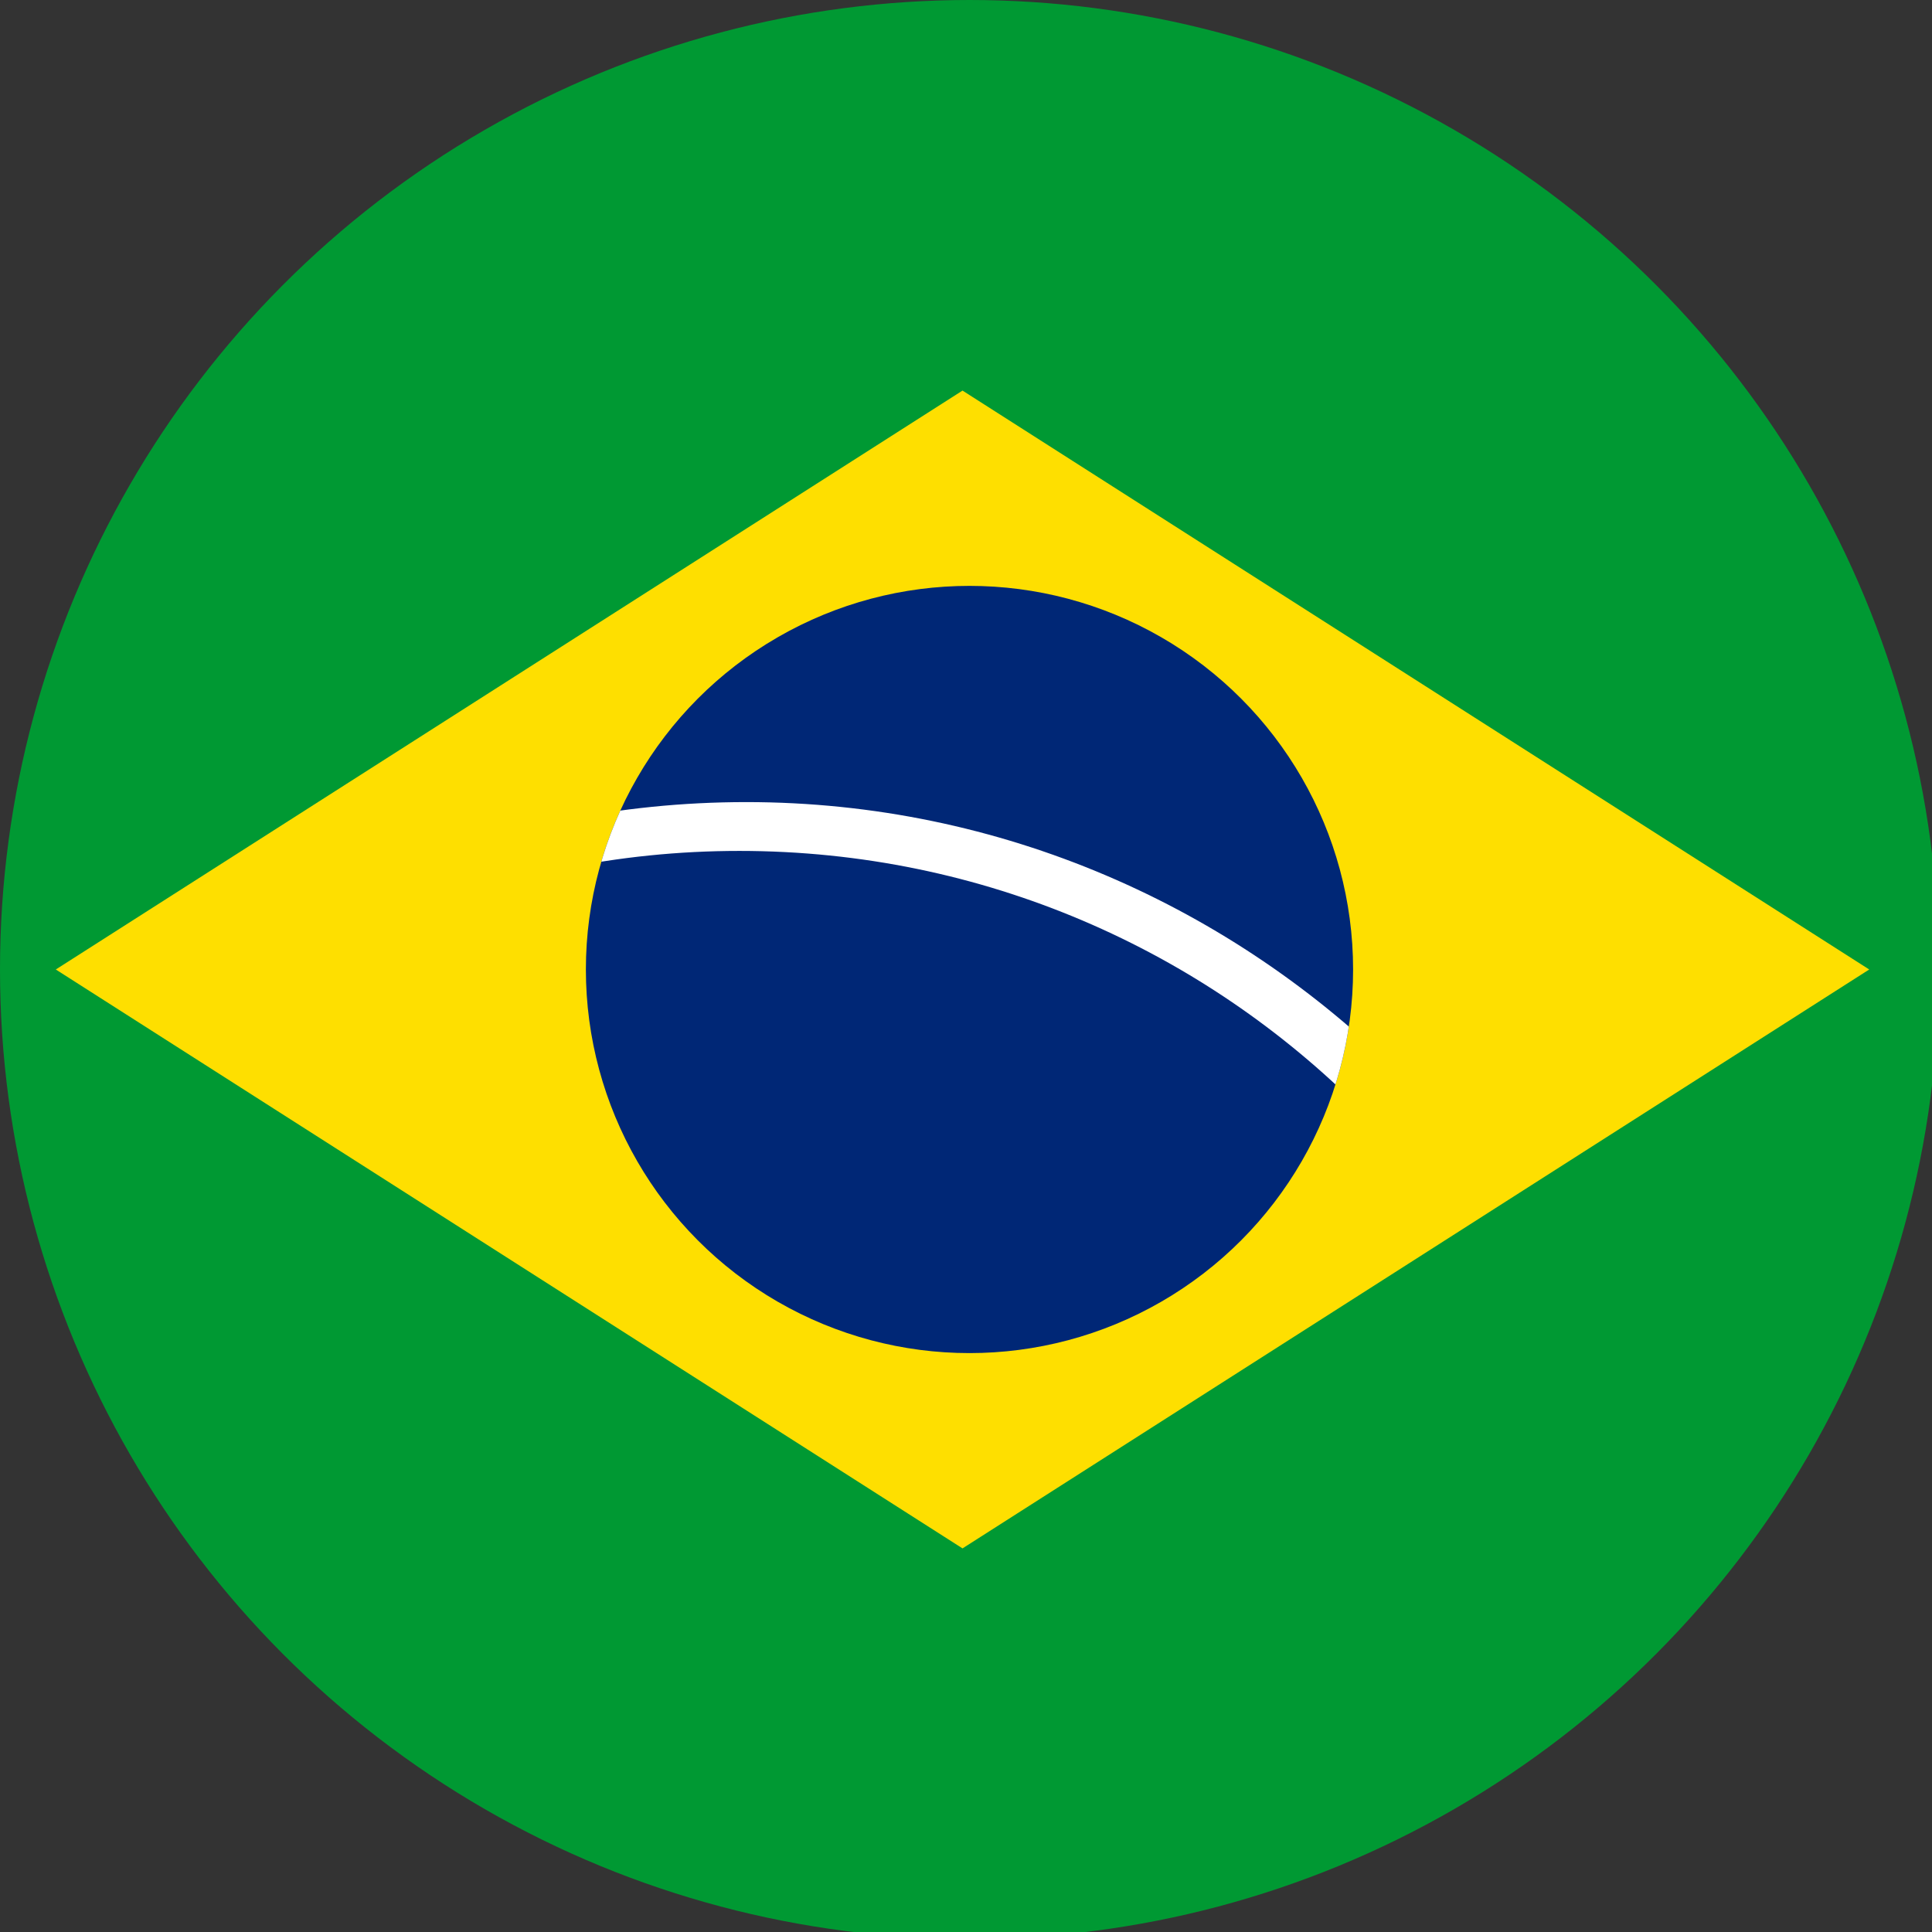 <?xml version="1.0" encoding="utf-8"?>
<!-- Generator: Adobe Illustrator 26.1.0, SVG Export Plug-In . SVG Version: 6.00 Build 0)  -->
<svg version="1.1" id="a" xmlns="http://www.w3.org/2000/svg" xmlns:xlink="http://www.w3.org/1999/xlink" x="0px" y="0px"
	 viewBox="0 0 27.7 27.7" style="enable-background:new 0 0 27.7 27.7;" xml:space="preserve">
<rect x="0" y="0" width="27.7" height="27.7" fill="#333333" stroke="none"/>
<style type="text/css">
	.st0{fill:#009933;}
	.st1{fill:#FEDF00;}
	.st2{fill:#002776;}
	.st3{clip-path:url(#SVGID_00000023245023732977492950000002940941906246949788_);fill:#FFFFFF;}
</style>
<circle class="st0" cx="13.9" cy="13.9" r="13.9"/>
<path id="path1940_00000127009190665110707780000017268657664220321693_" class="st1" d="M0.8,13.9l13,8.3l13-8.3l-13-8.3L0.8,13.9z
	"/>
<circle id="circle1942_00000179638835091760922330000005522037636305036425_" class="st2" cx="13.9" cy="13.9" r="5.5"/>
<g>
	<defs>
		<circle id="SVGID_1_" cx="13.9" cy="13.9" r="5.5"/>
	</defs>
	<clipPath id="SVGID_00000127043824898774480500000010769342747199421088_">
		<use xlink:href="#SVGID_1_"  style="overflow:visible;"/>
	</clipPath>
	
		<path id="path1947_00000053511650681035823930000006198027155543029403_" style="clip-path:url(#SVGID_00000127043824898774480500000010769342747199421088_);fill:#FFFFFF;" d="
		M-2.6,24.8c0-7.4,6-13.3,13.3-13.3s13.3,6,13.3,13.3h-0.8c0-6.9-5.6-12.6-12.6-12.6S-1.9,17.9-1.9,24.8H-2.6z"/>
</g>
</svg>
